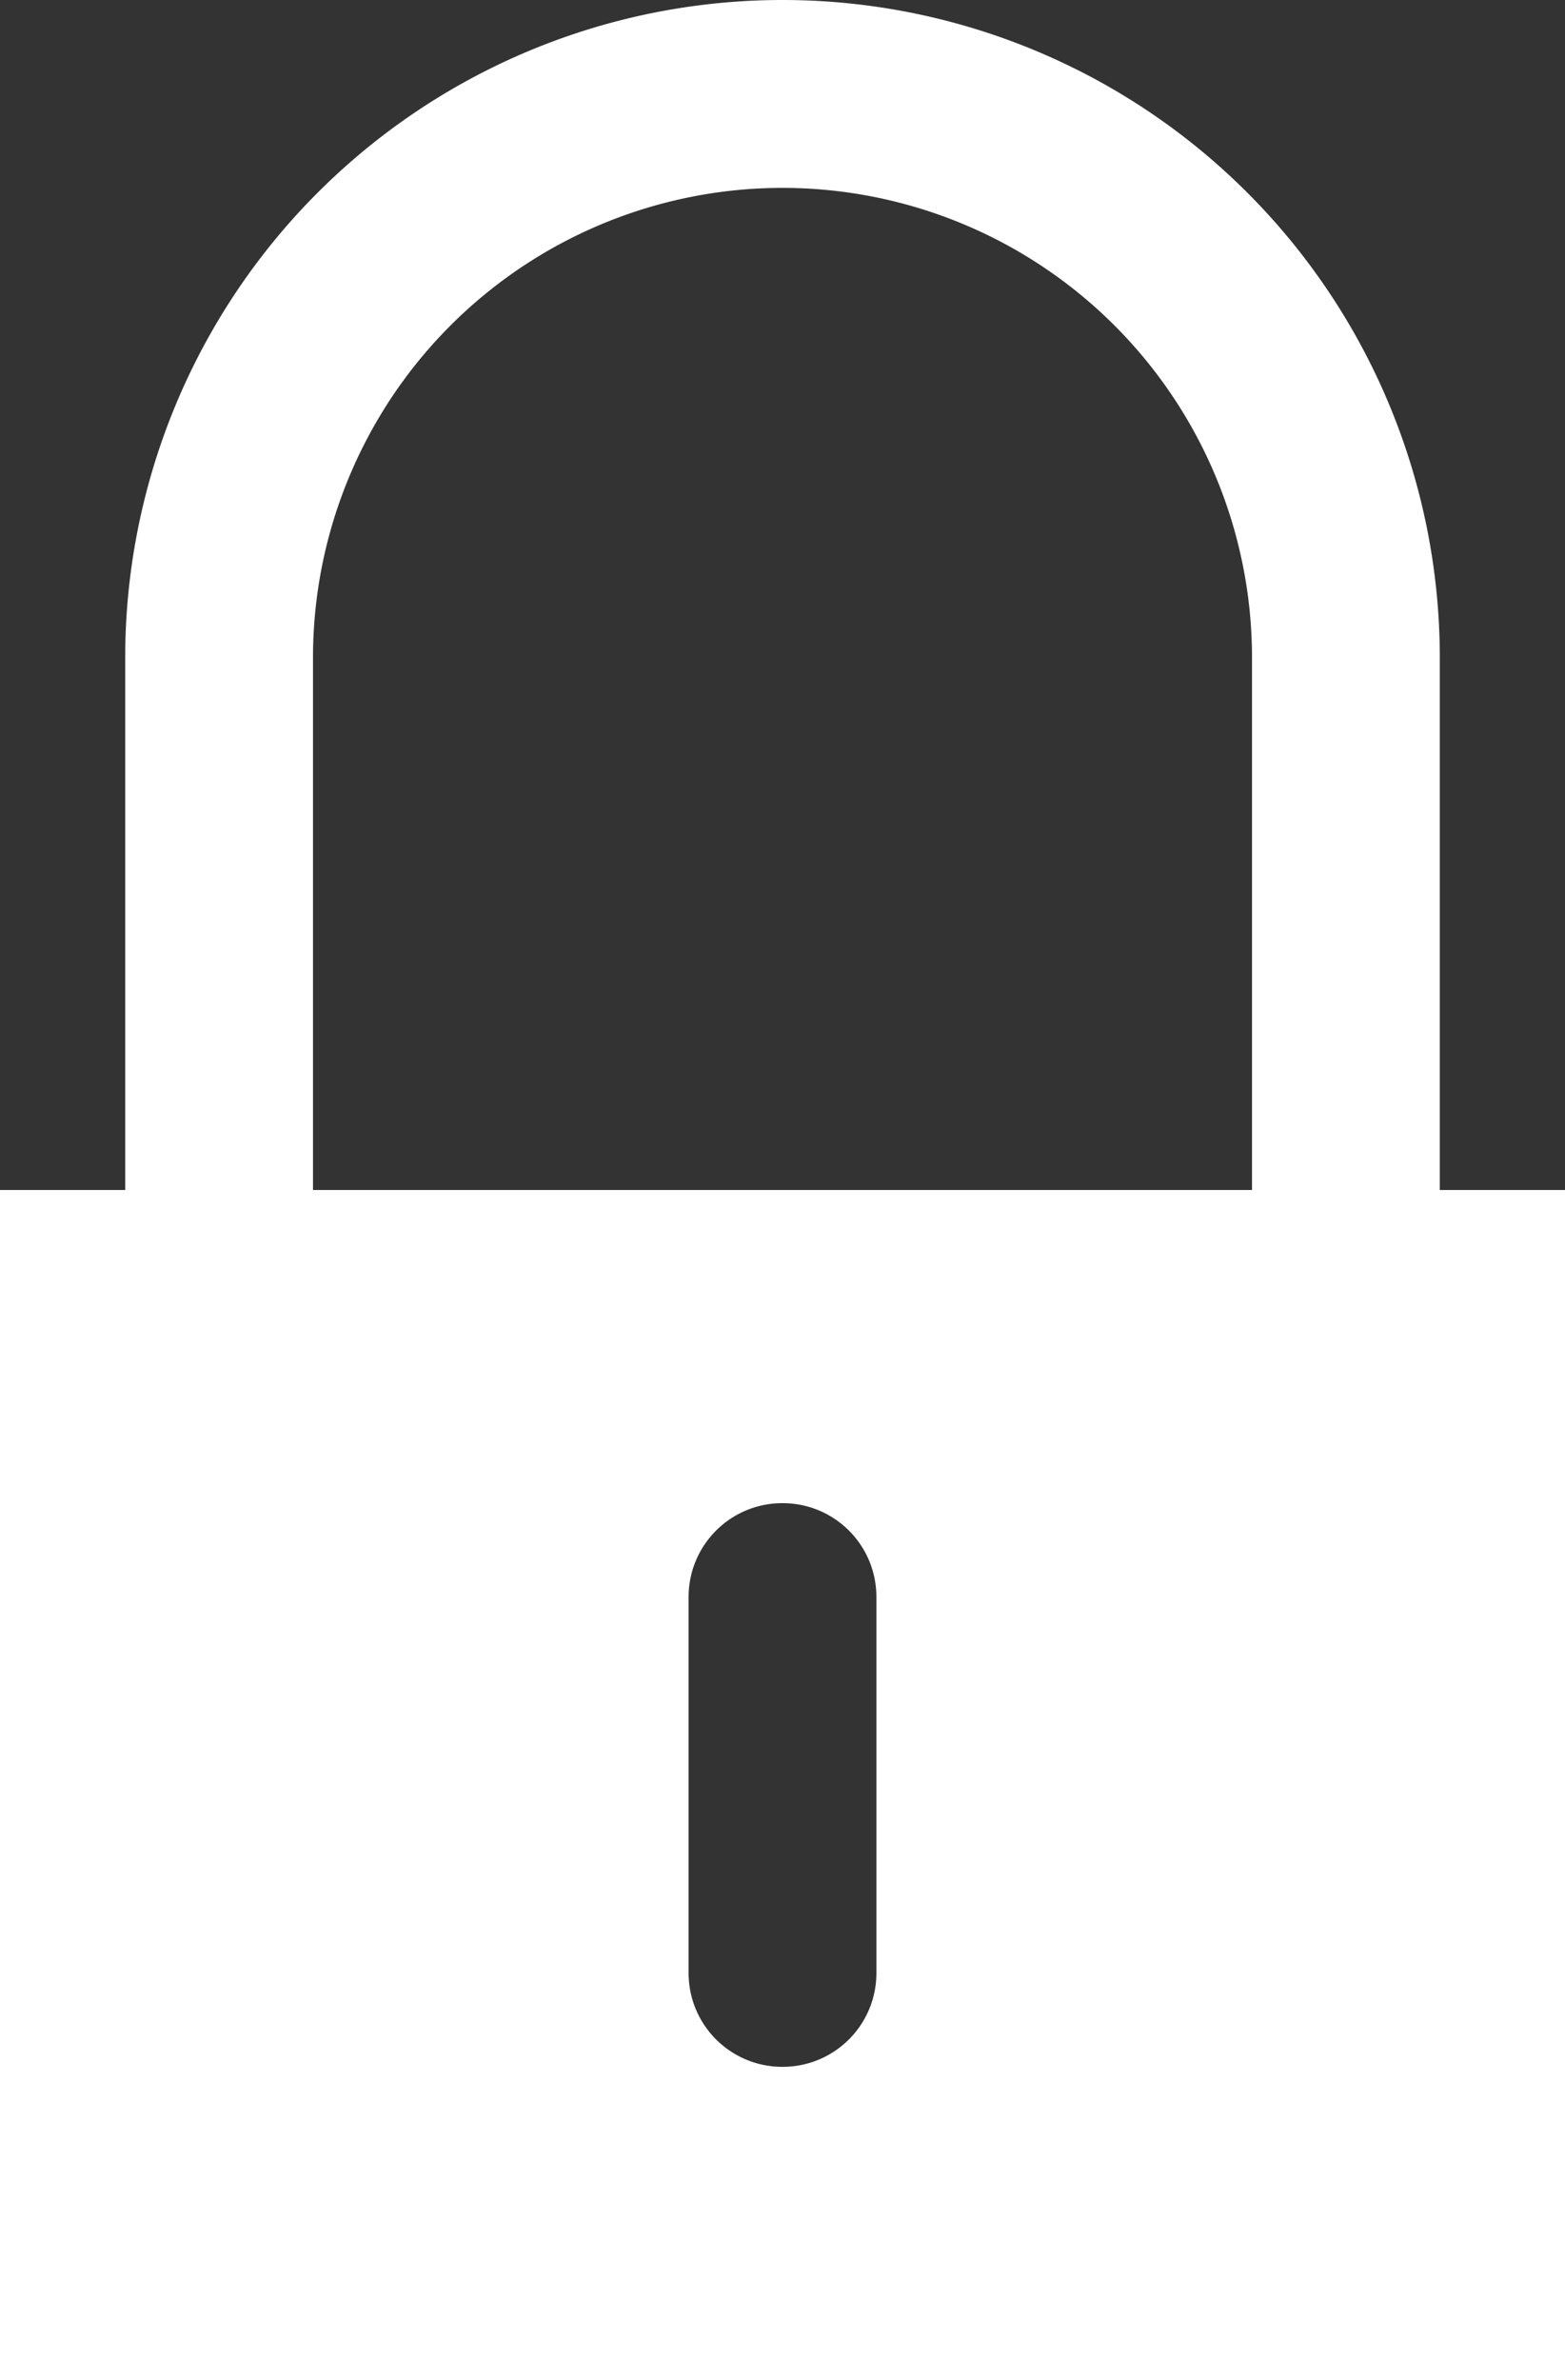 <svg xmlns="http://www.w3.org/2000/svg" width="25" height="38" viewBox="0 0 25 38"><rect x="0" y="0" width="25" height="38" fill="#333333" stroke="none"/><path d="m -280.214,1203.862 a 10.5,10.5 0 0 0 -10.5,10.5 l 0,8.5 -2,0 0,19 25,0 0,-19 -2,0 0,-8.5 a 10.5,10.5 0 0 0 -10.5,-10.5 z m 0,3 a 7.5,7.5 0 0 1 7.5,7.5 l 0,8.5 -15,0 0,-8.5 a 7.5,7.5 0 0 1 7.5,-7.5 z m 0,21 c 0.831,0 1.5,0.669 1.5,1.5 l 0,6 c 0,0.831 -0.669,1.5 -1.5,1.5 -0.831,0 -1.5,-0.669 -1.5,-1.5 l 0,-6 c 0,-0.831 0.669,-1.5 1.5,-1.5 z" fill="#fff" transform="translate(292.714 -1203.862)"/></svg>